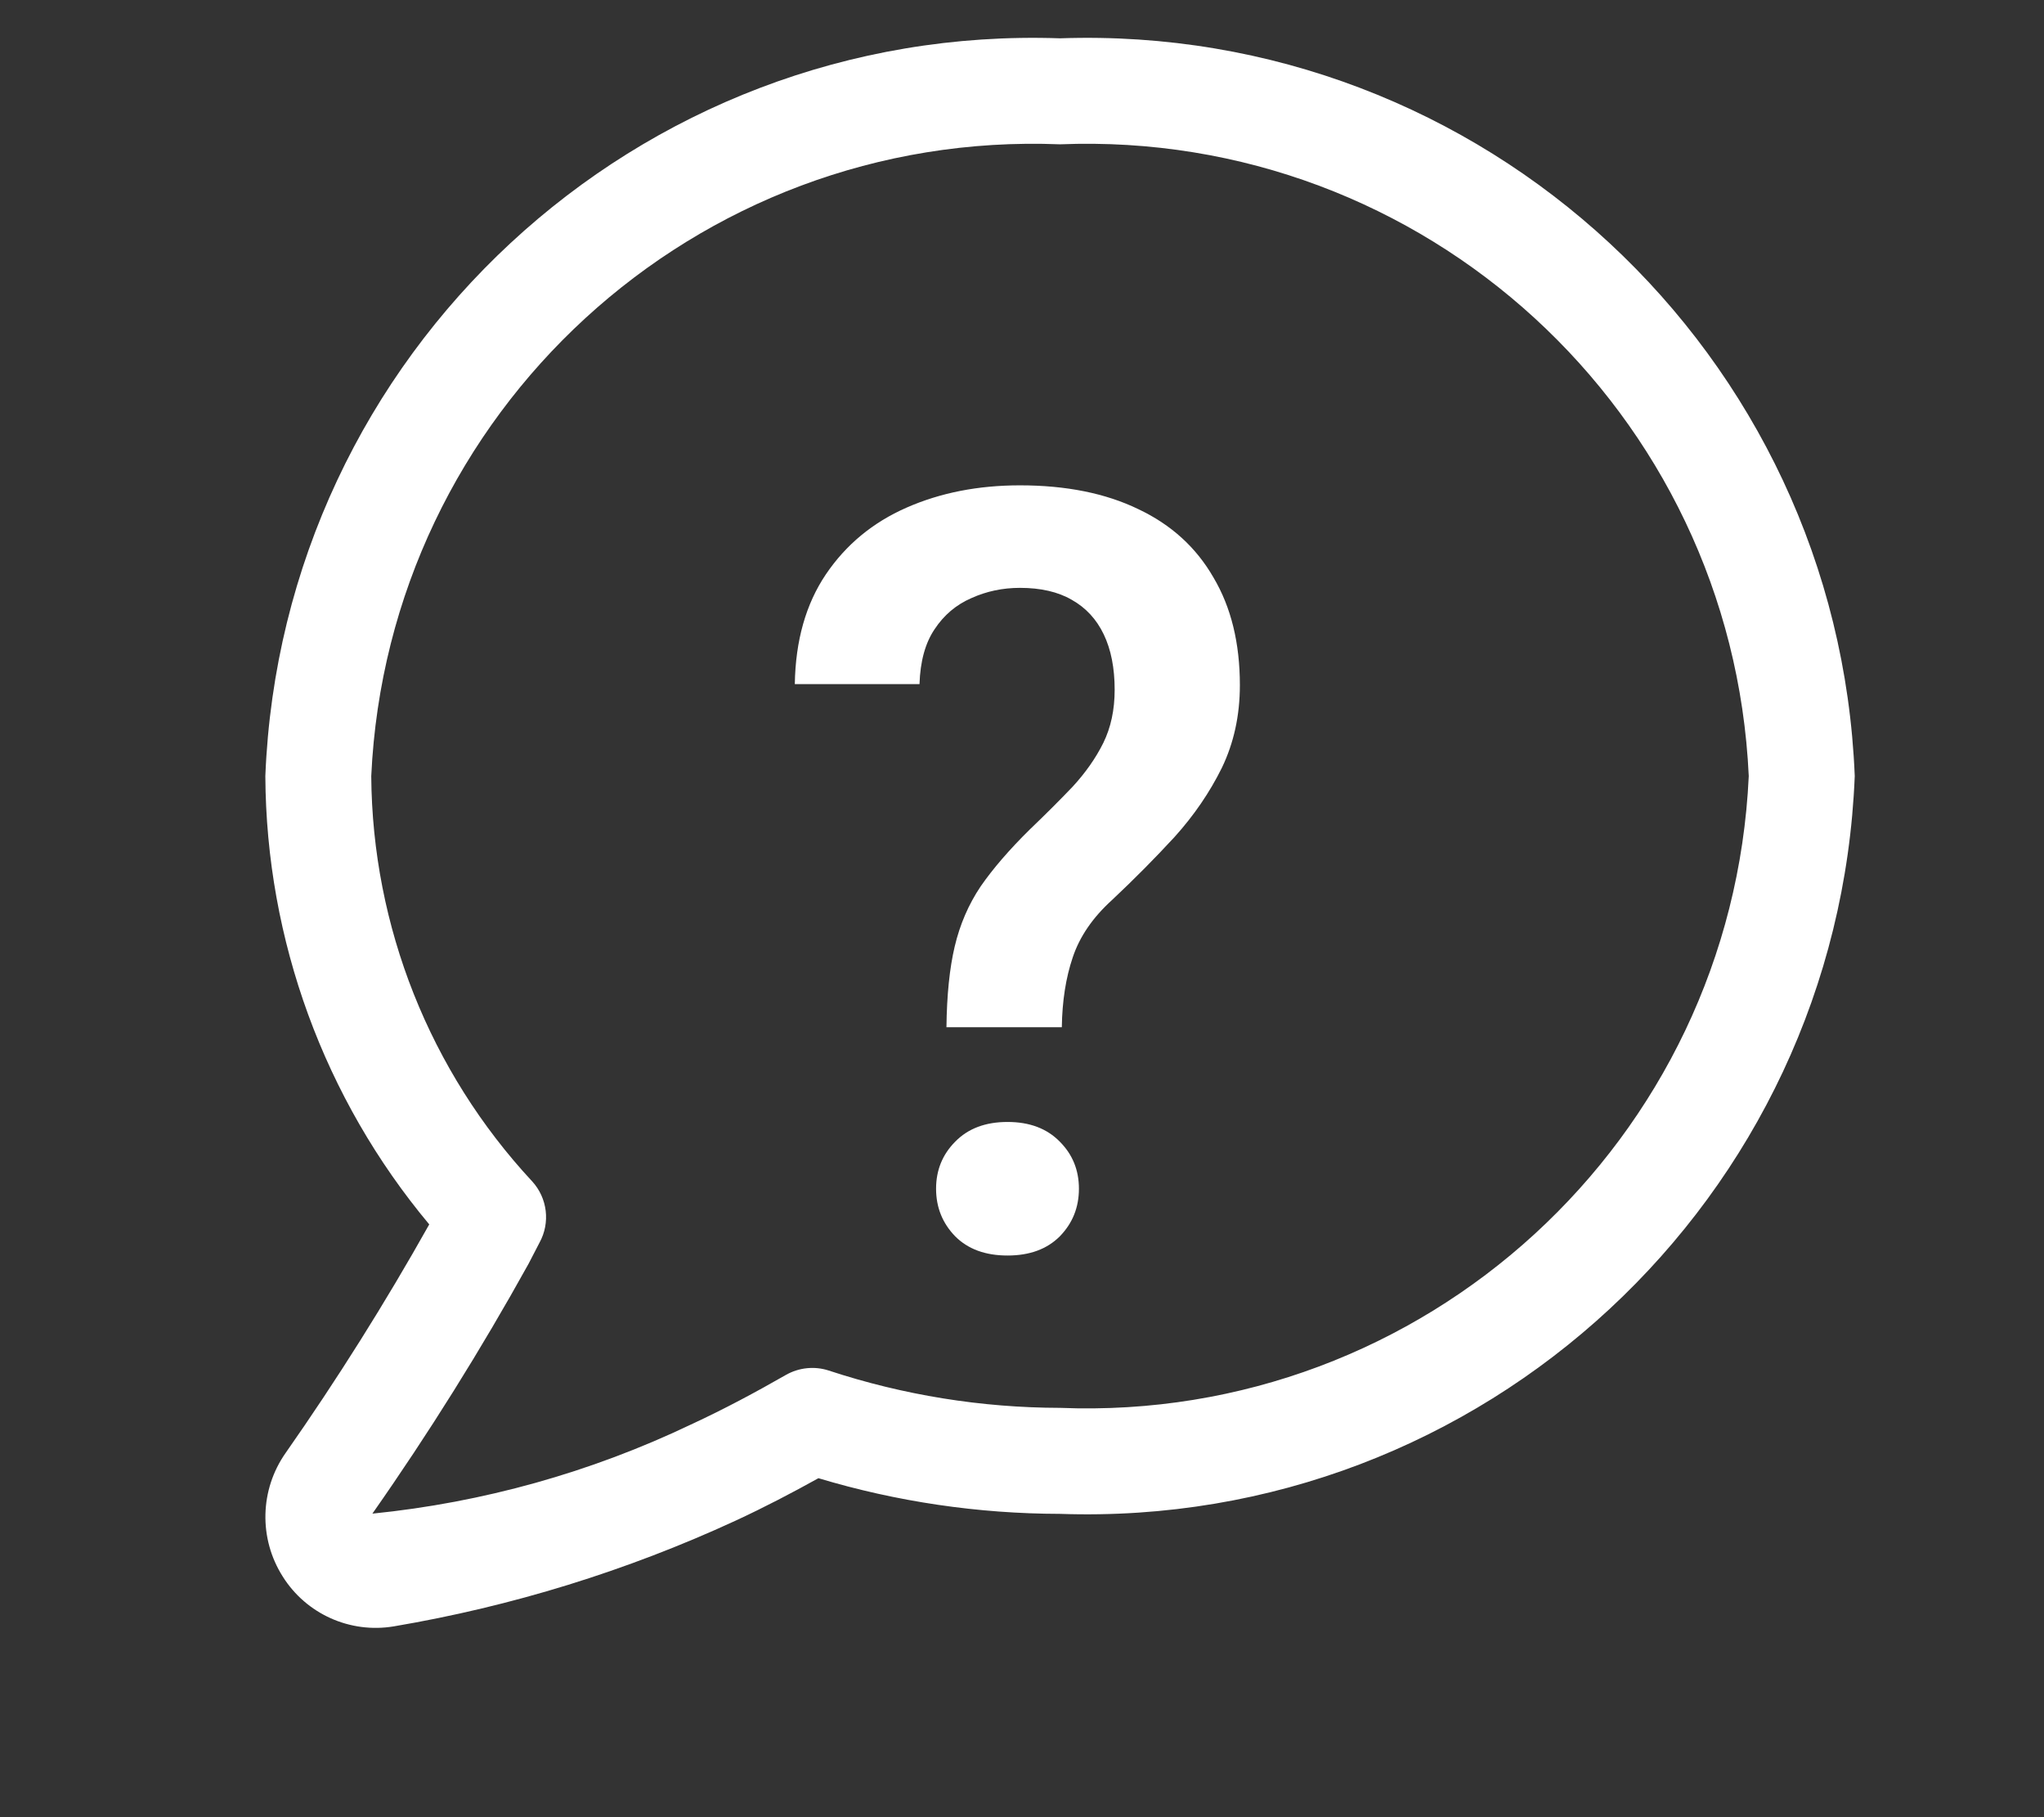<svg width="27" height="24" viewBox="0 0 27 24" fill="none" xmlns="http://www.w3.org/2000/svg">
<rect x="0" y="0" width="27" height="24" fill="#333333" stroke="none"/>
<path d="M14.002 0.506C8.418 0.312 3.727 4.667 3.505 10.25C3.516 12.415 4.281 14.509 5.67 16.171C5.089 17.207 4.451 18.221 3.774 19.188C3.431 19.675 3.416 20.32 3.735 20.822C4.046 21.317 4.624 21.576 5.201 21.48C6.761 21.216 8.278 20.747 9.714 20.085C10.101 19.906 10.463 19.716 10.811 19.523C11.846 19.834 12.921 19.992 14.002 19.994C19.586 20.187 24.278 15.833 24.5 10.25C24.278 4.667 19.586 0.312 14.002 0.506ZM14.002 18.594C12.964 18.592 11.933 18.426 10.947 18.101C10.76 18.04 10.555 18.061 10.383 18.158C9.988 18.384 9.576 18.606 9.127 18.814C7.803 19.446 6.379 19.844 4.919 19.991C5.664 18.928 6.353 17.826 6.982 16.691L7.127 16.411C7.271 16.149 7.232 15.824 7.03 15.603C5.677 14.148 4.918 12.237 4.904 10.25C5.127 5.44 9.191 1.713 14.002 1.906C18.813 1.713 22.878 5.44 23.1 10.25C22.878 15.059 18.813 18.787 14.002 18.594Z" fill="white"/>
<path d="M14.026 13.567H12.502C12.507 13.144 12.543 12.788 12.611 12.501C12.68 12.209 12.794 11.945 12.953 11.708C13.117 11.471 13.334 11.22 13.602 10.956C13.812 10.755 14.001 10.566 14.17 10.389C14.338 10.206 14.473 10.015 14.573 9.814C14.674 9.609 14.724 9.375 14.724 9.11C14.724 8.823 14.676 8.579 14.58 8.379C14.484 8.178 14.343 8.026 14.156 7.921C13.974 7.816 13.746 7.764 13.473 7.764C13.245 7.764 13.031 7.809 12.83 7.9C12.63 7.987 12.468 8.124 12.345 8.311C12.222 8.493 12.156 8.734 12.146 9.035H10.499C10.508 8.461 10.645 7.978 10.909 7.586C11.174 7.194 11.529 6.9 11.976 6.704C12.422 6.508 12.921 6.41 13.473 6.41C14.083 6.41 14.605 6.515 15.038 6.725C15.471 6.93 15.801 7.23 16.029 7.627C16.262 8.019 16.378 8.493 16.378 9.049C16.378 9.45 16.298 9.814 16.139 10.143C15.979 10.466 15.772 10.769 15.517 11.052C15.261 11.33 14.986 11.608 14.69 11.886C14.434 12.118 14.261 12.371 14.17 12.645C14.079 12.913 14.031 13.221 14.026 13.567ZM12.365 15.7C12.365 15.454 12.45 15.247 12.618 15.078C12.787 14.905 13.017 14.818 13.309 14.818C13.6 14.818 13.83 14.905 13.999 15.078C14.168 15.247 14.252 15.454 14.252 15.7C14.252 15.946 14.168 16.156 13.999 16.329C13.83 16.498 13.6 16.582 13.309 16.582C13.017 16.582 12.787 16.498 12.618 16.329C12.45 16.156 12.365 15.946 12.365 15.7Z" fill="white"/>
</svg>
